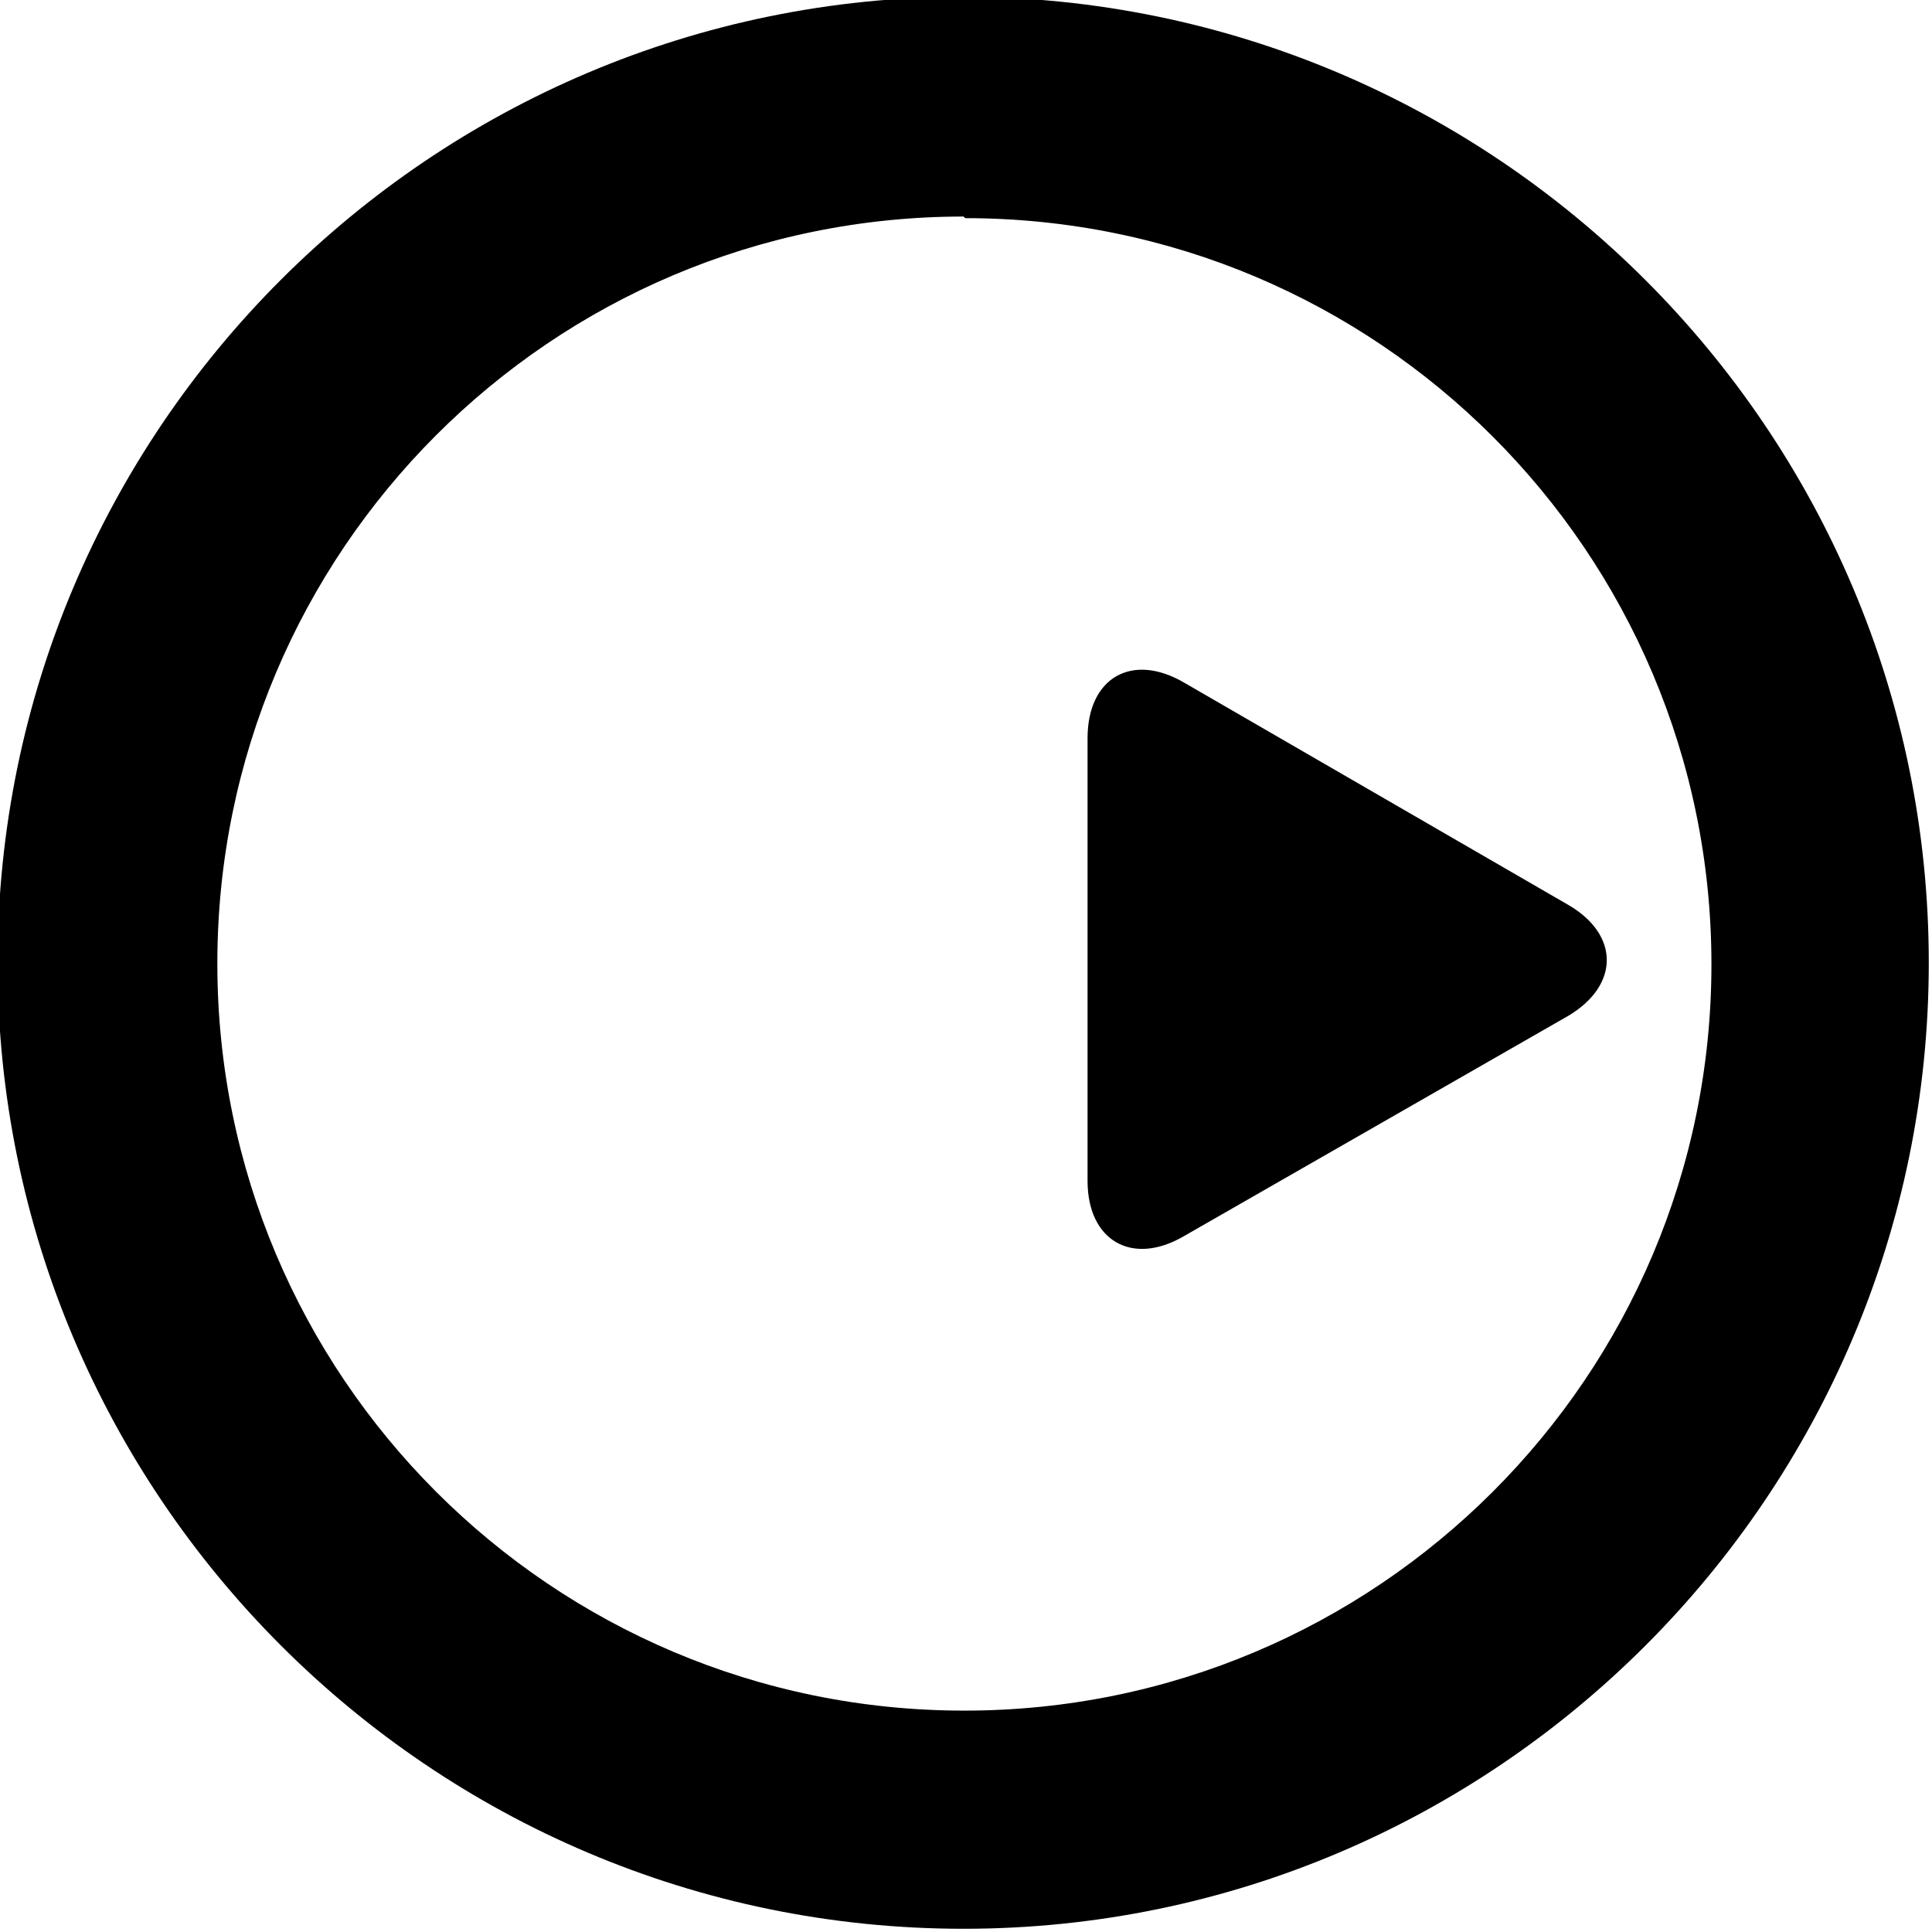 <svg viewBox="0 0 24 24" xmlns="http://www.w3.org/2000/svg"><path d="M19.48 12.62c.64-.38.64-1.01 0-1.38l-4.77-2.76c-.65-.38-1.2-.06-1.2.69v5.5c0 .74.55 1.06 1.19.69Zm-7.49-9.91c5.12 0 9.27 4.15 9.27 9.27 0 5.12-4.16 9.27-9.28 9.27 -5.13 0-9.28-4.16-9.28-9.28 -.001-5.122 4.15-9.28 9.27-9.28m0-2.73C5.35-.04-.03 5.34-.03 11.96c0 6.61 5.38 12 12 12 6.61 0 11.99-5.39 11.99-12 0-6.62-5.39-12-12-12Z"/></svg>